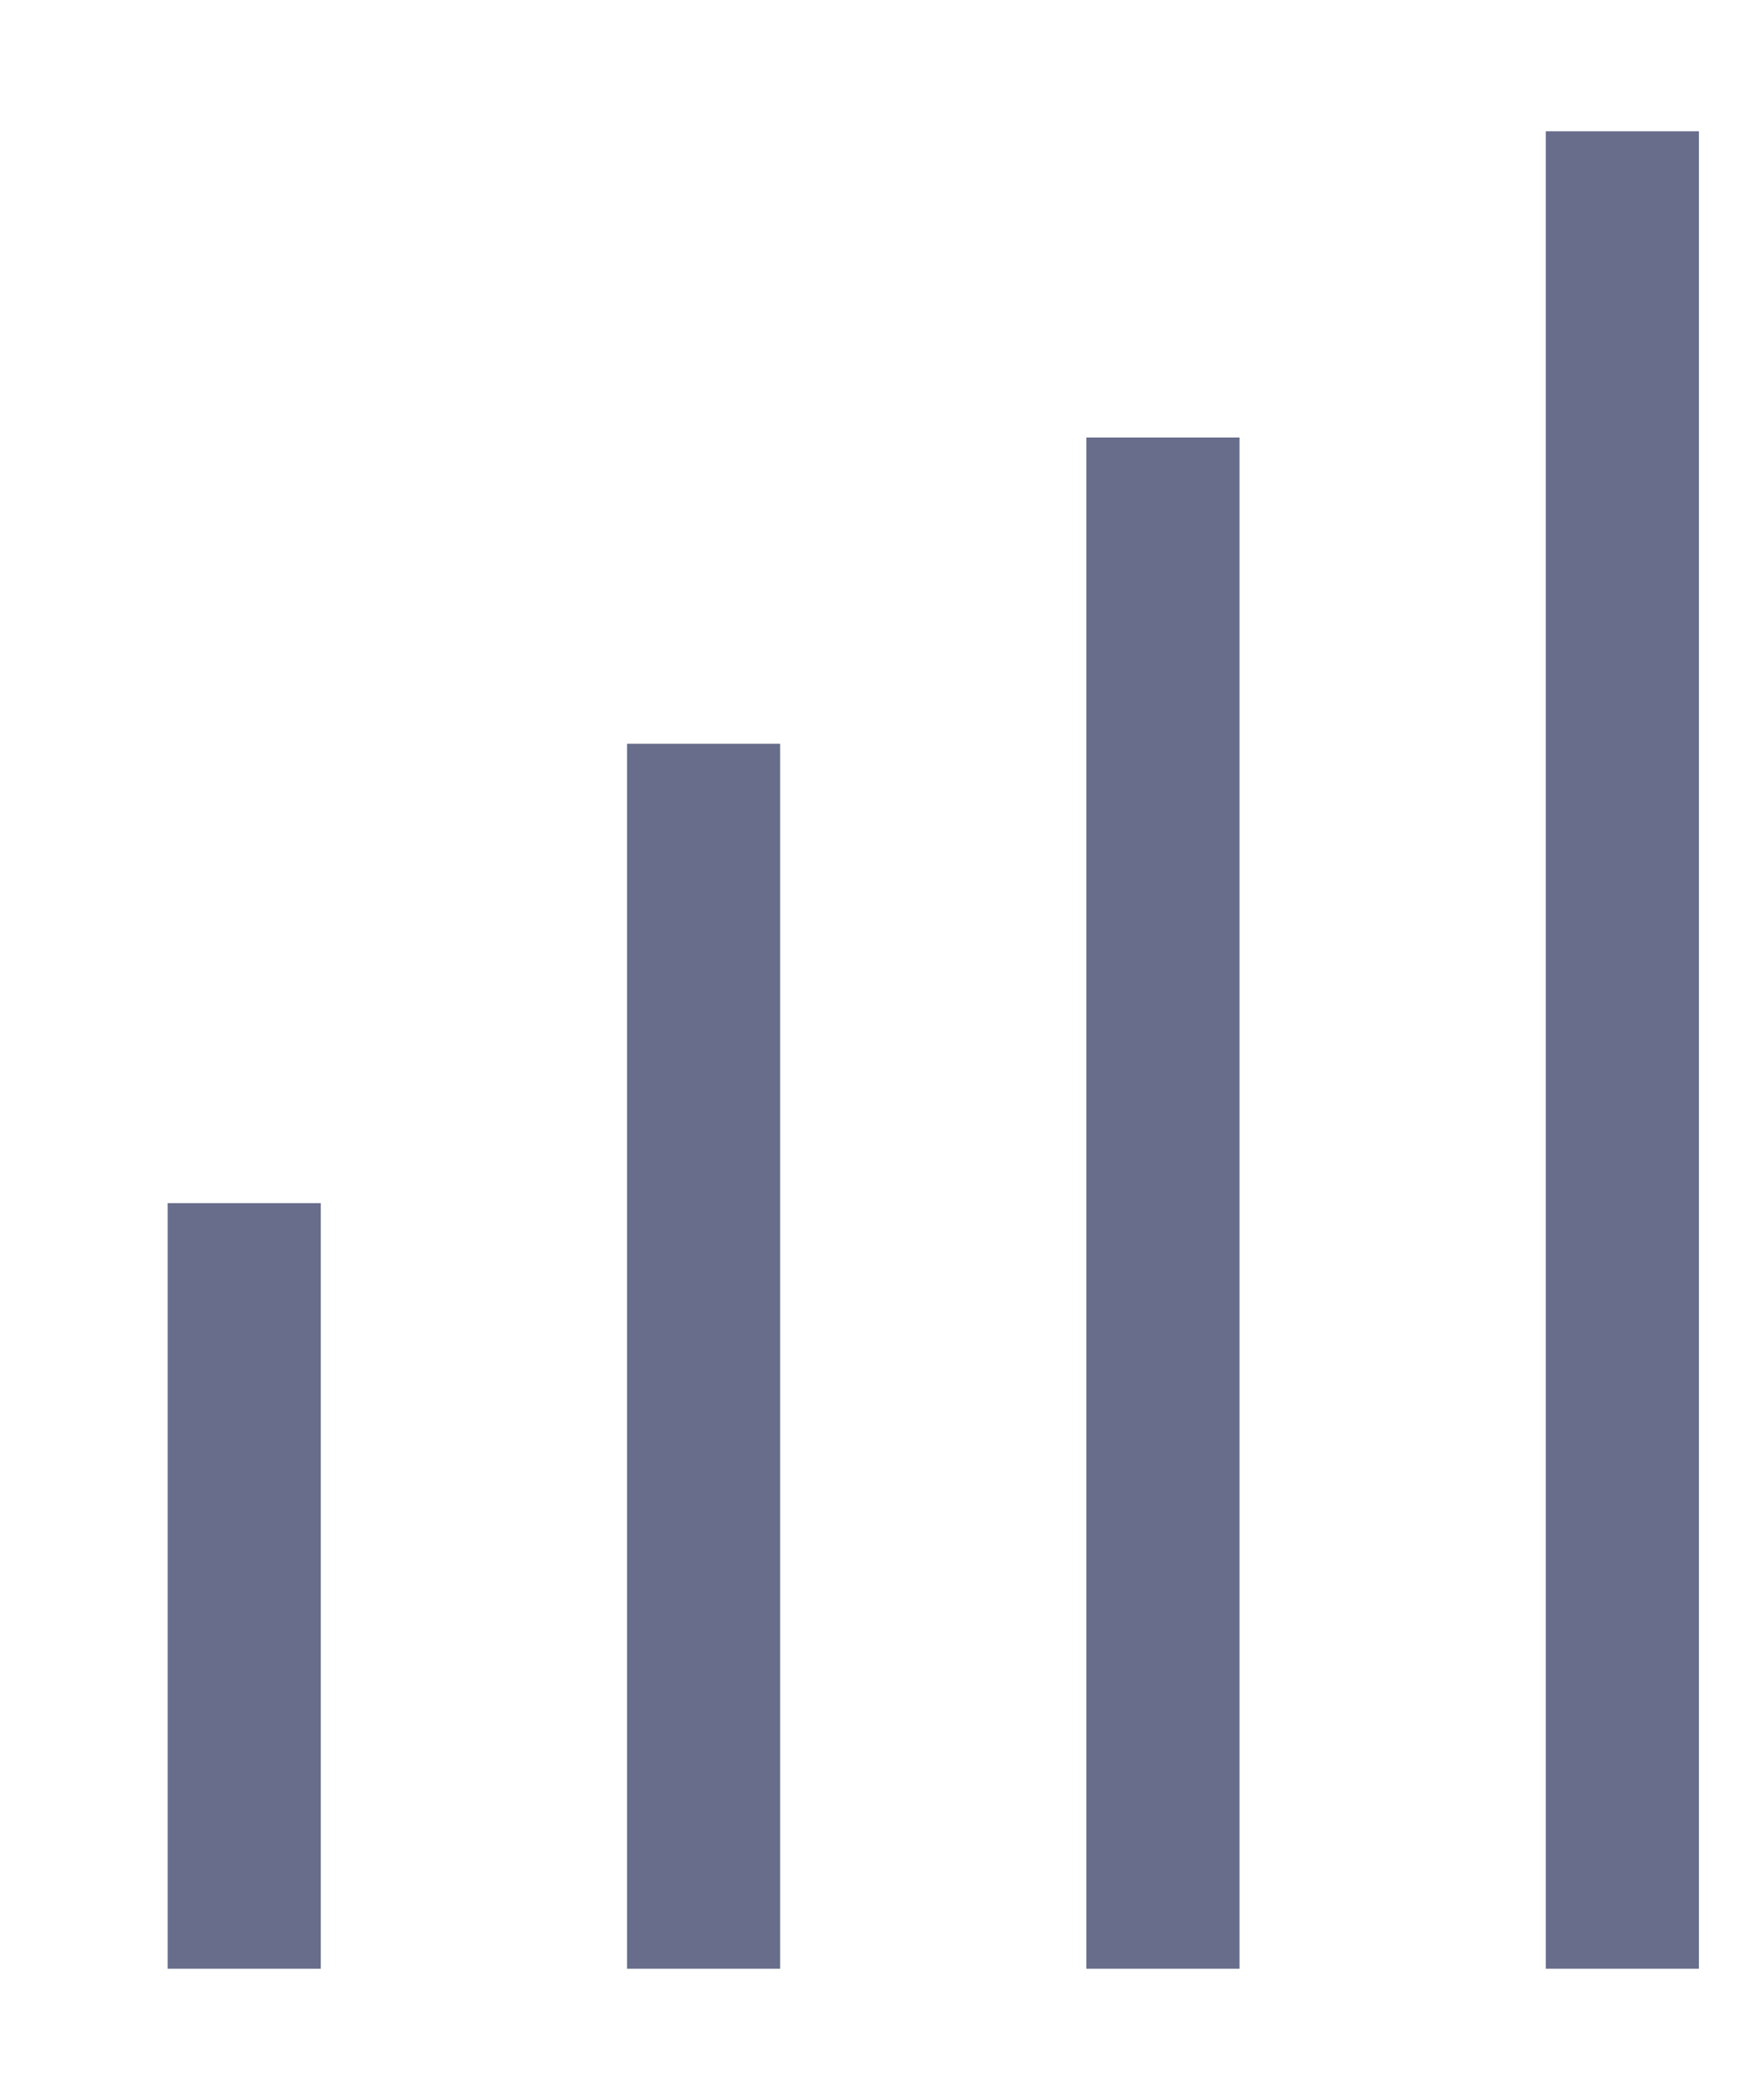 <svg width="10" height="12" viewBox="0 0 10 12" fill="none" xmlns="http://www.w3.org/2000/svg">
<path fill-rule="evenodd" clip-rule="evenodd" d="M9.708 11.25L9.708 0.75L8.833 0.75L8.833 11.25L9.708 11.25ZM7.083 11.25L7.083 2.5L6.208 2.5L6.208 11.25L7.083 11.25ZM4.458 4.25L4.458 11.25L3.583 11.25L3.583 4.25L4.458 4.25ZM1.833 11.25L1.833 6.875L0.958 6.875L0.958 11.25L1.833 11.25Z" fill="#272F5A" fill-opacity="0.7"/>
</svg>
